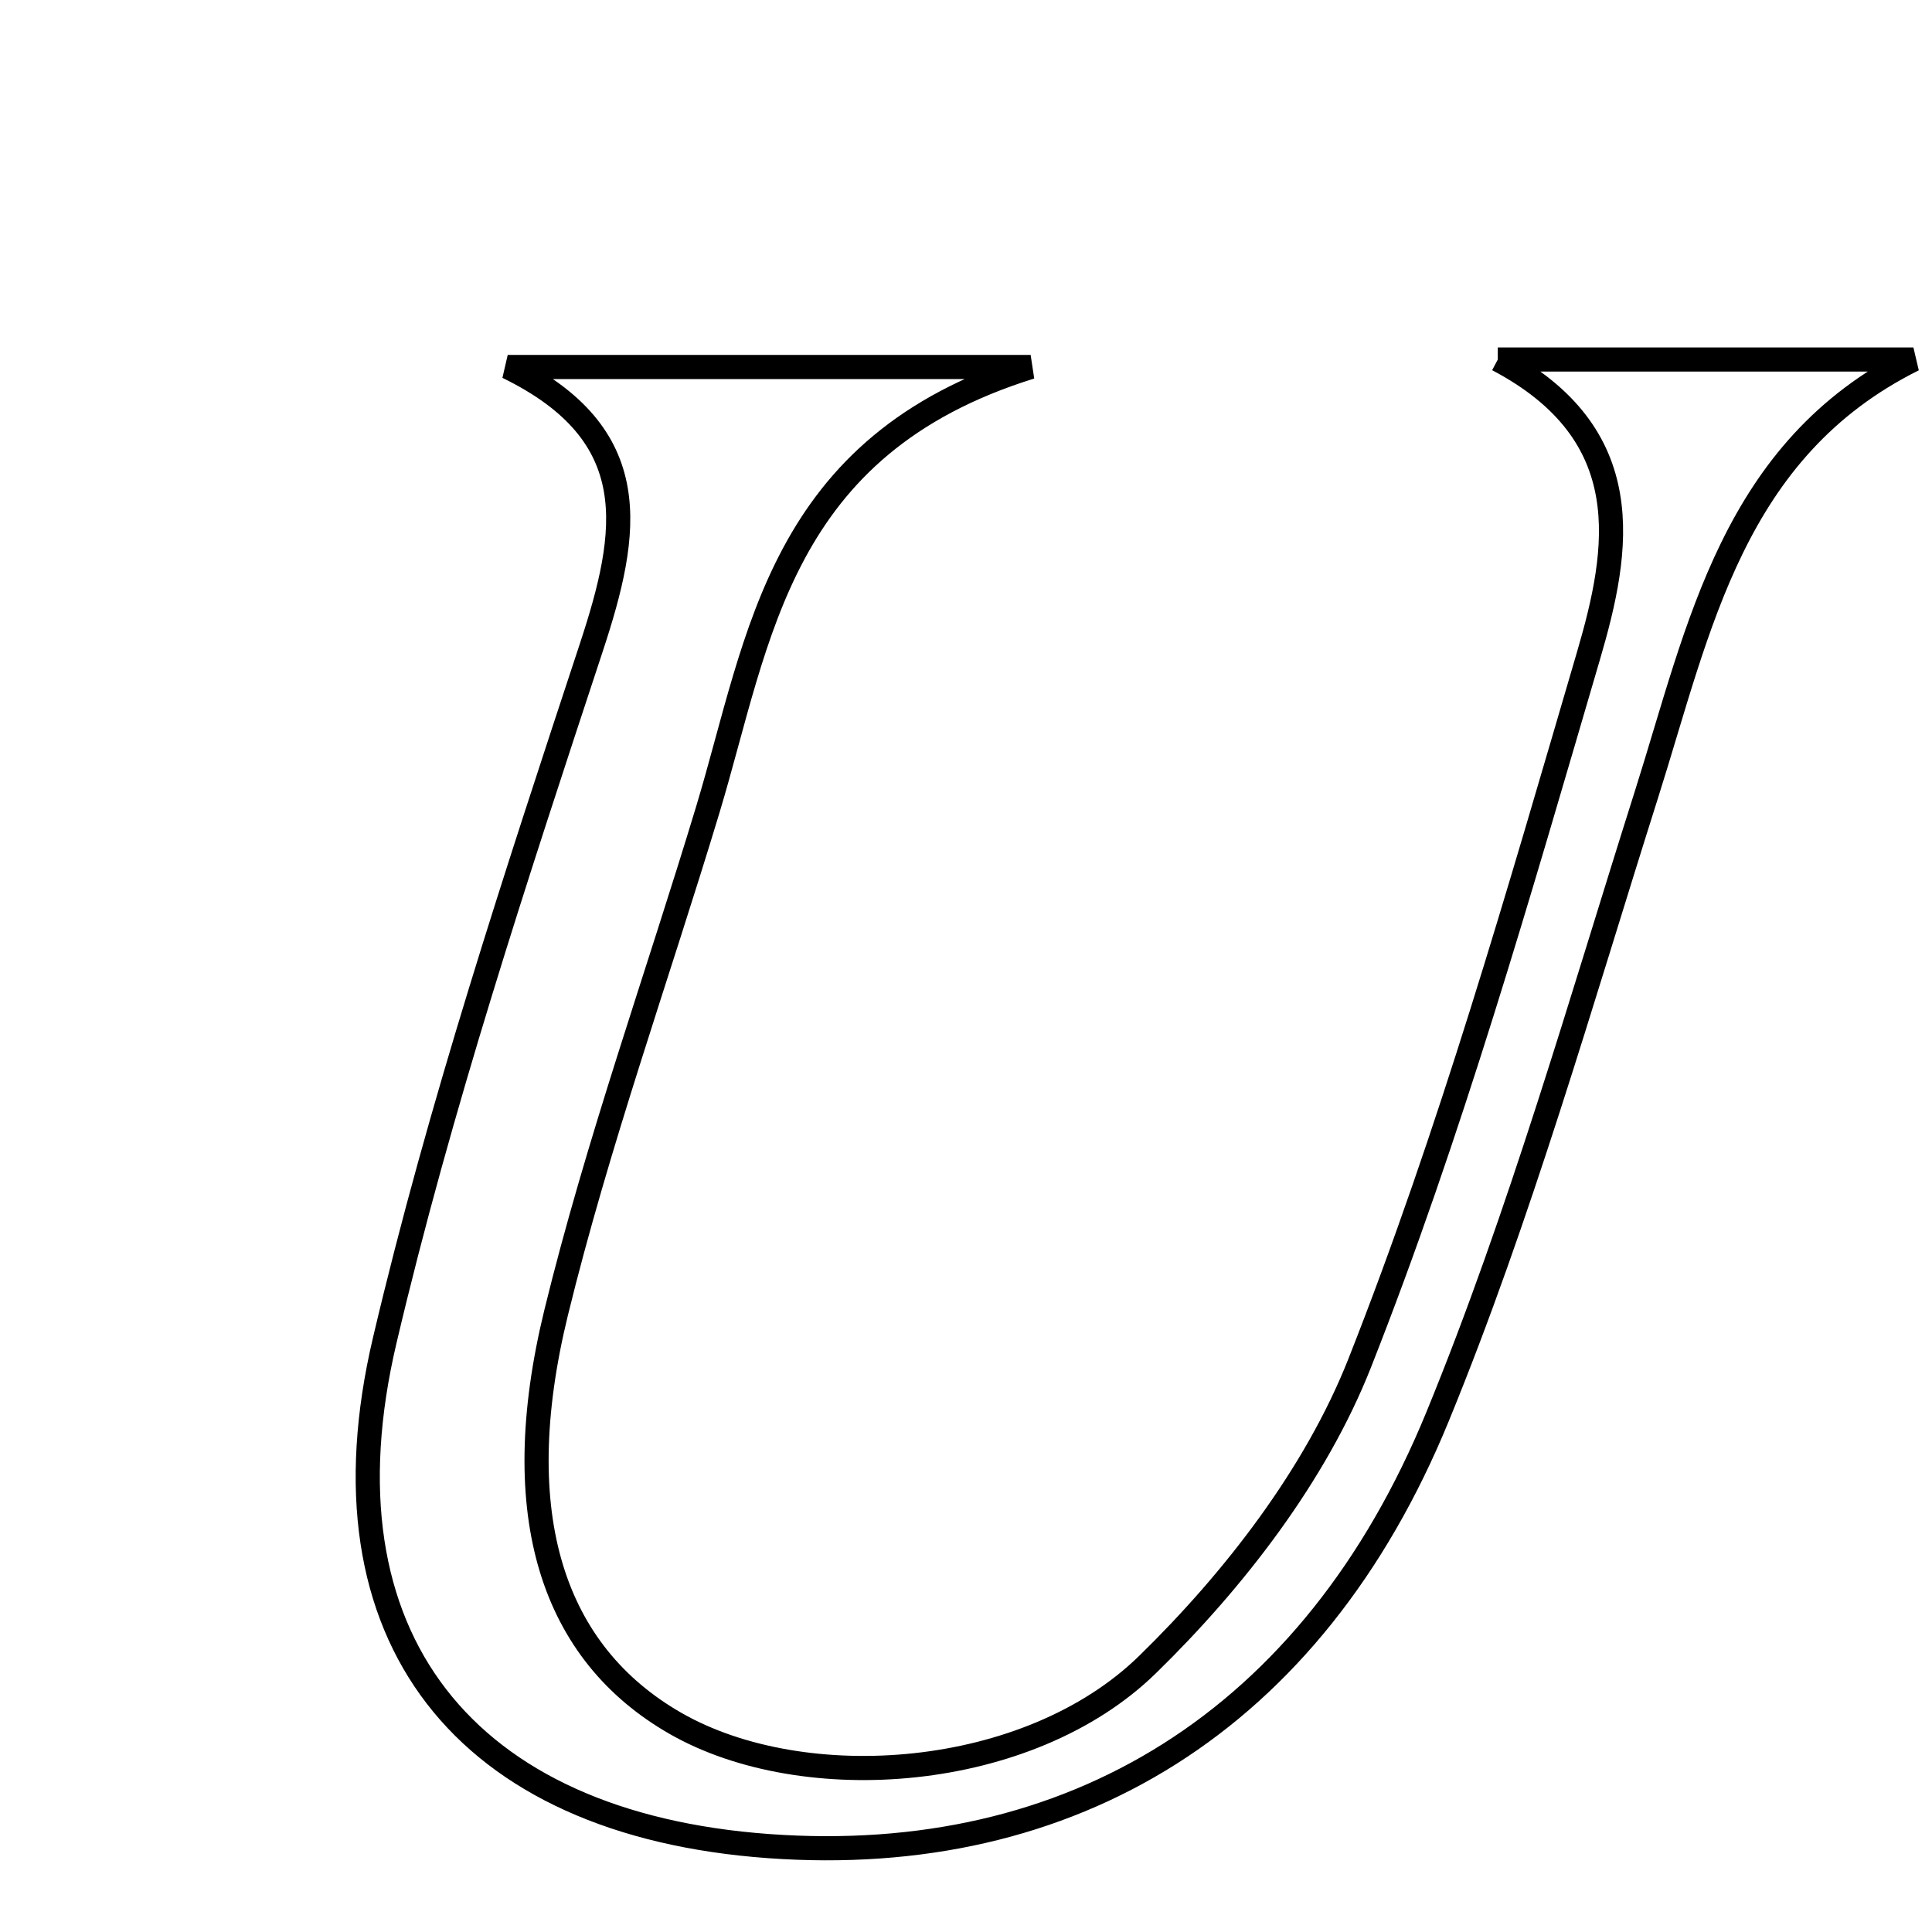 <svg xmlns="http://www.w3.org/2000/svg" viewBox="0.0 0.0 24.0 24.0" height="200px" width="200px"><path fill="none" stroke="black" stroke-width=".3" stroke-opacity="1.0"  filling="0" d="M18.606 4.466 C20.327 4.466 22.048 4.466 23.769 4.466 C21.521 5.585 21.112 7.791 20.454 9.866 C19.633 12.458 18.887 15.088 17.858 17.598 C16.304 21.387 13.303 23.205 9.549 22.933 C5.772 22.66 3.91 20.341 4.779 16.652 C5.464 13.742 6.408 10.888 7.345 8.045 C7.819 6.607 8.027 5.398 6.307 4.559 C8.248 4.559 10.188 4.559 12.803 4.559 C9.666 5.535 9.438 7.918 8.794 10.053 C8.164 12.138 7.425 14.196 6.908 16.308 C6.292 18.832 6.871 20.538 8.392 21.409 C9.989 22.323 12.776 22.124 14.257 20.676 C15.335 19.623 16.341 18.322 16.889 16.937 C18.018 14.077 18.866 11.101 19.733 8.145 C20.122 6.82 20.37 5.395 18.606 4.466"></path></svg>